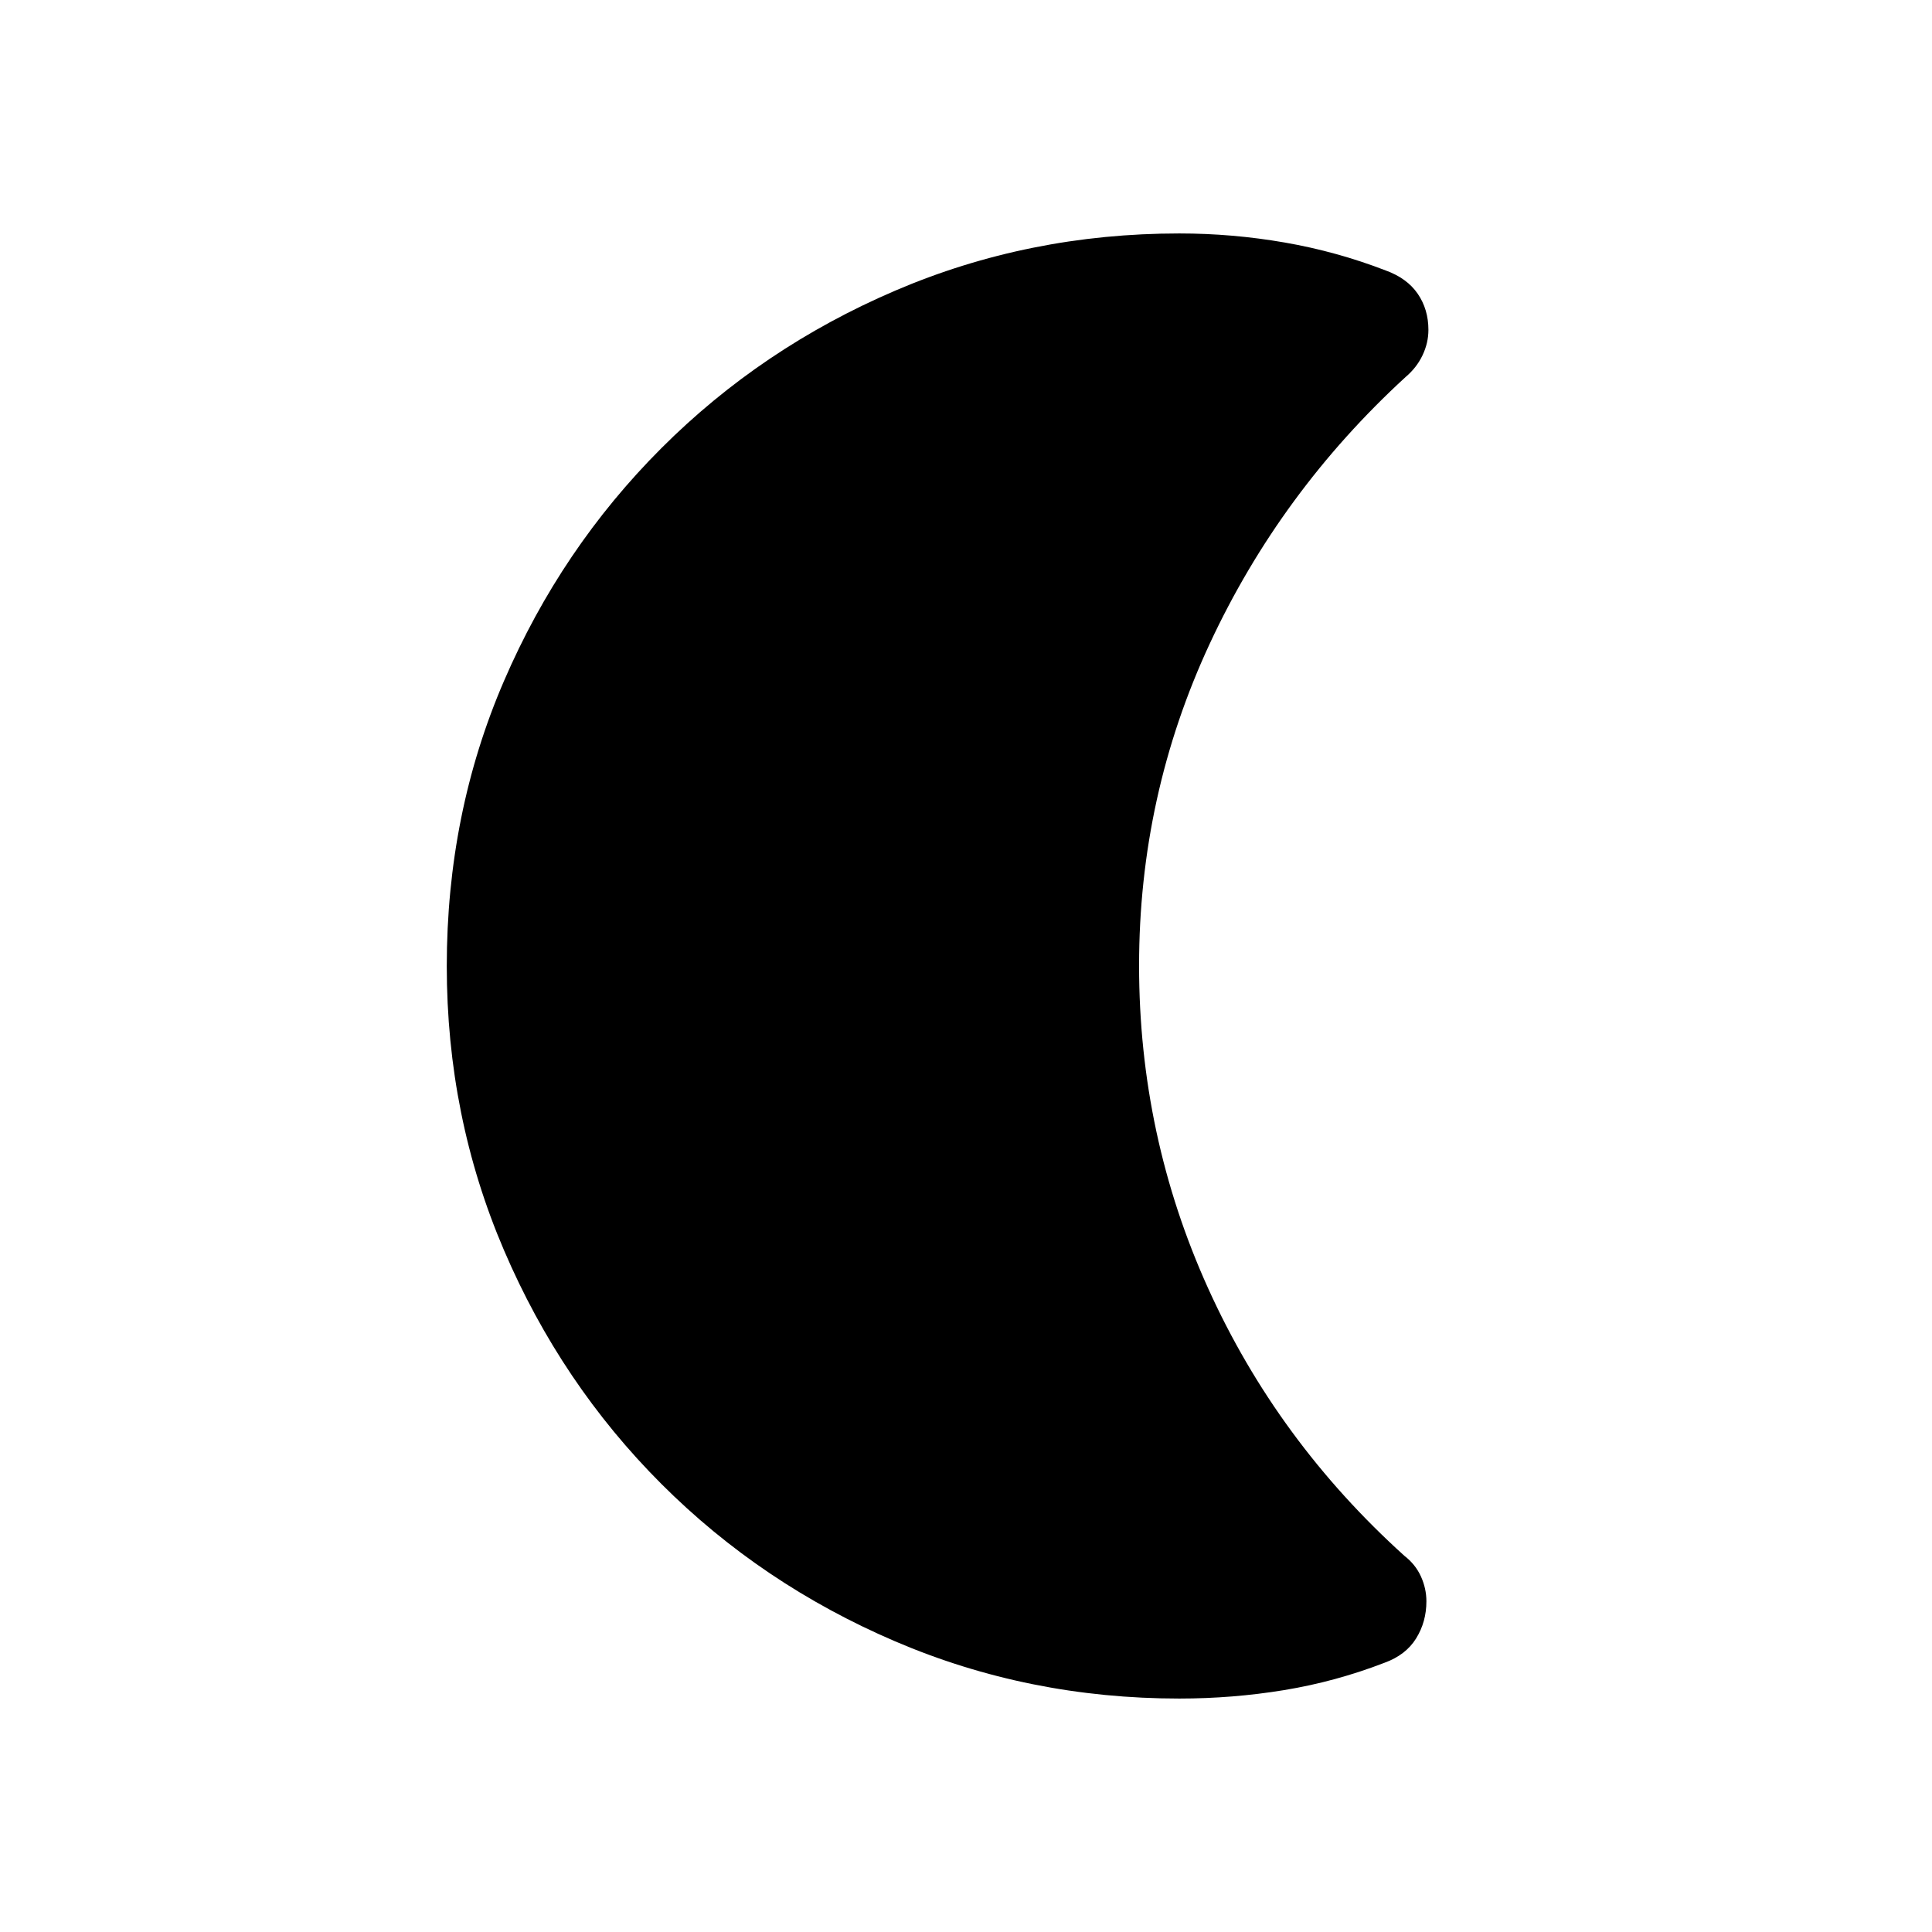 <svg xmlns="http://www.w3.org/2000/svg" height="20" viewBox="0 -960 960 960" width="20"><path d="M586-116q-74.85 0-141.2-28.42t-116.15-78.21q-49.8-49.79-78.22-116.13Q222-405.1 222-479.93q0-75.84 28.43-141.71 28.42-65.87 78.22-115.68t116.15-78.25Q511.15-844 586-844q26.41 0 52.32 4.5t50.22 13.89q10.61 3.84 15.92 11.58 5.31 7.75 5.31 17.95 0 6.48-2.93 12.63-2.92 6.14-8.38 10.76-62.23 57.08-97.35 132.54Q566-564.69 566-480.18q0 84.49 34.31 160.33 34.3 75.85 97.53 132.93 5.47 4.23 8.2 10.22 2.73 5.99 2.73 12.39 0 10.21-5.12 18.45-5.11 8.24-15.73 12.09-24.31 9.38-49.88 13.58Q612.46-116 586-116Z"/></svg>